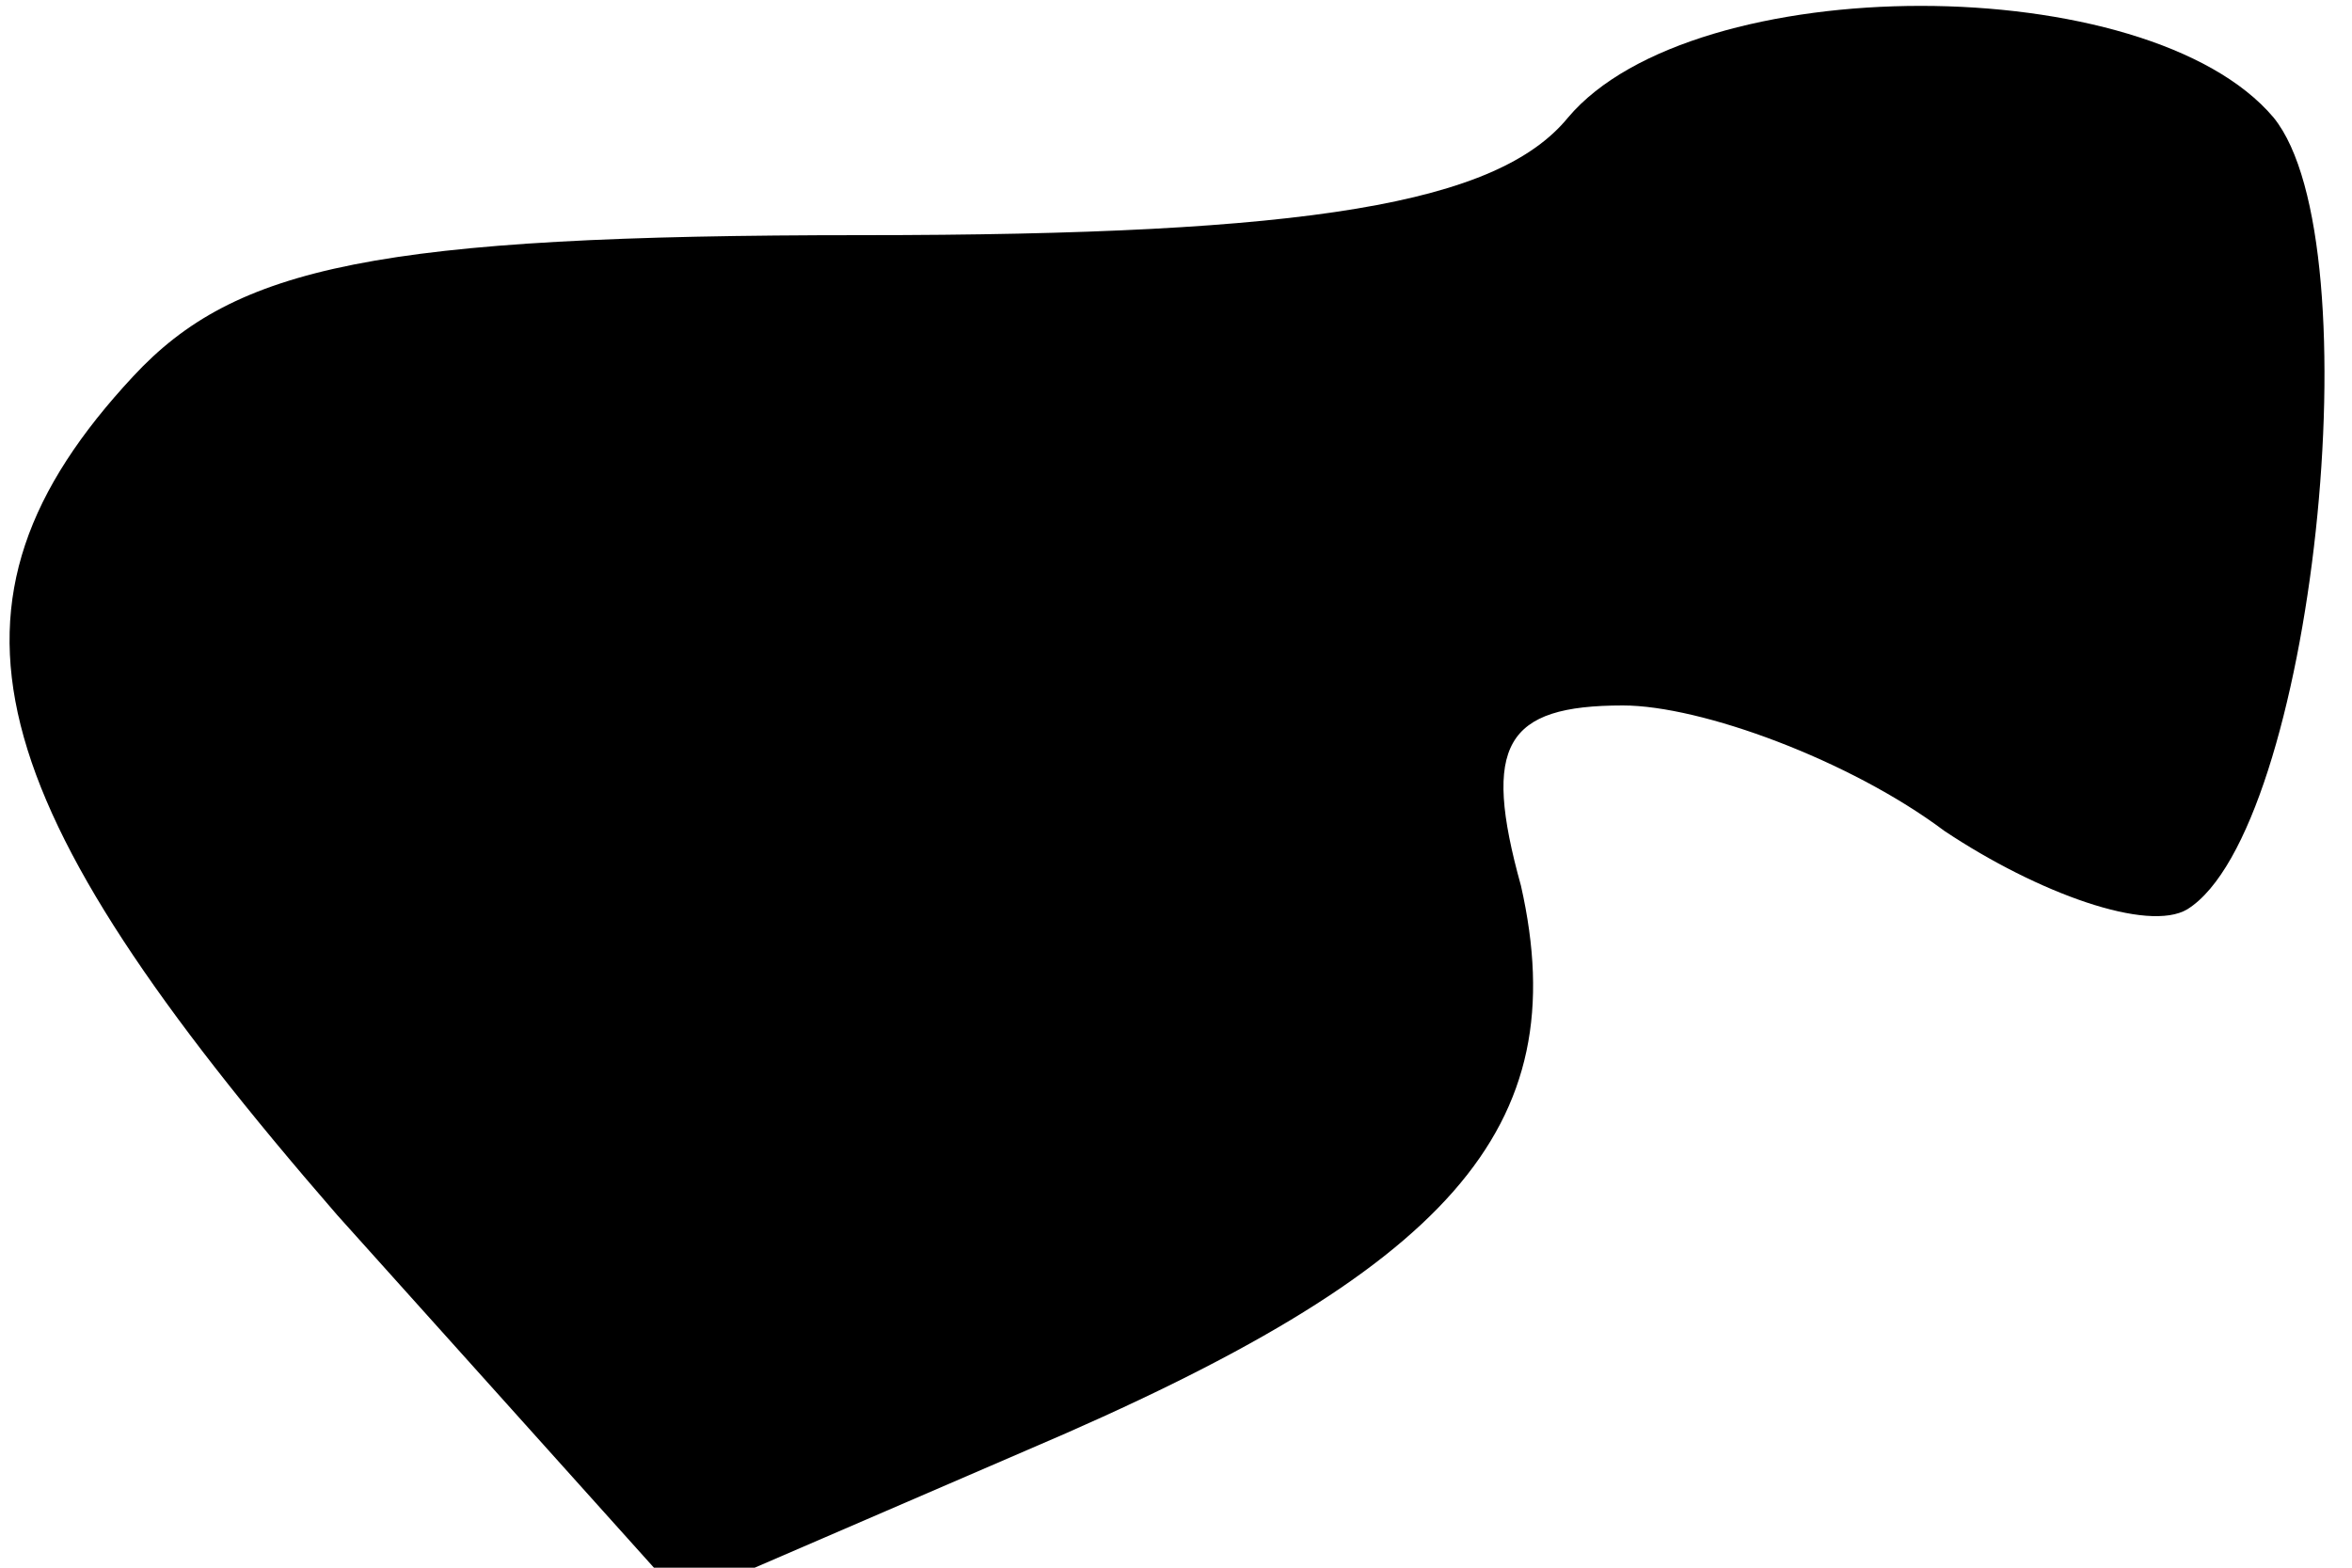<?xml version="1.0" standalone="no"?>
<!DOCTYPE svg PUBLIC "-//W3C//DTD SVG 20010904//EN"
 "http://www.w3.org/TR/2001/REC-SVG-20010904/DTD/svg10.dtd">
<svg version="1.0" xmlns="http://www.w3.org/2000/svg"
 width="30pt" height="20pt" viewBox="0 0 30 20"
 preserveAspectRatio="xMidYMid meet">
<g transform="translate(0,20) scale(0.1,-0.1)"
fill="#000000" stroke="none">
<path fill="#000000" stroke="none" d="M200 185 c-9 -11 -33 -15 -90 -15 -62
0 -80 -4 -93 -18 -27 -29 -20 -54 26 -107 l44 -49 44 19 c54 23 70 41 63 72
-5 18 -2 23 13 23 10 0 29 -7 41 -16 12 -8 26 -13 31 -10 16 10 24 85 11 101
-16 19 -74 19 -90 0z"/>
</g>
</svg>

